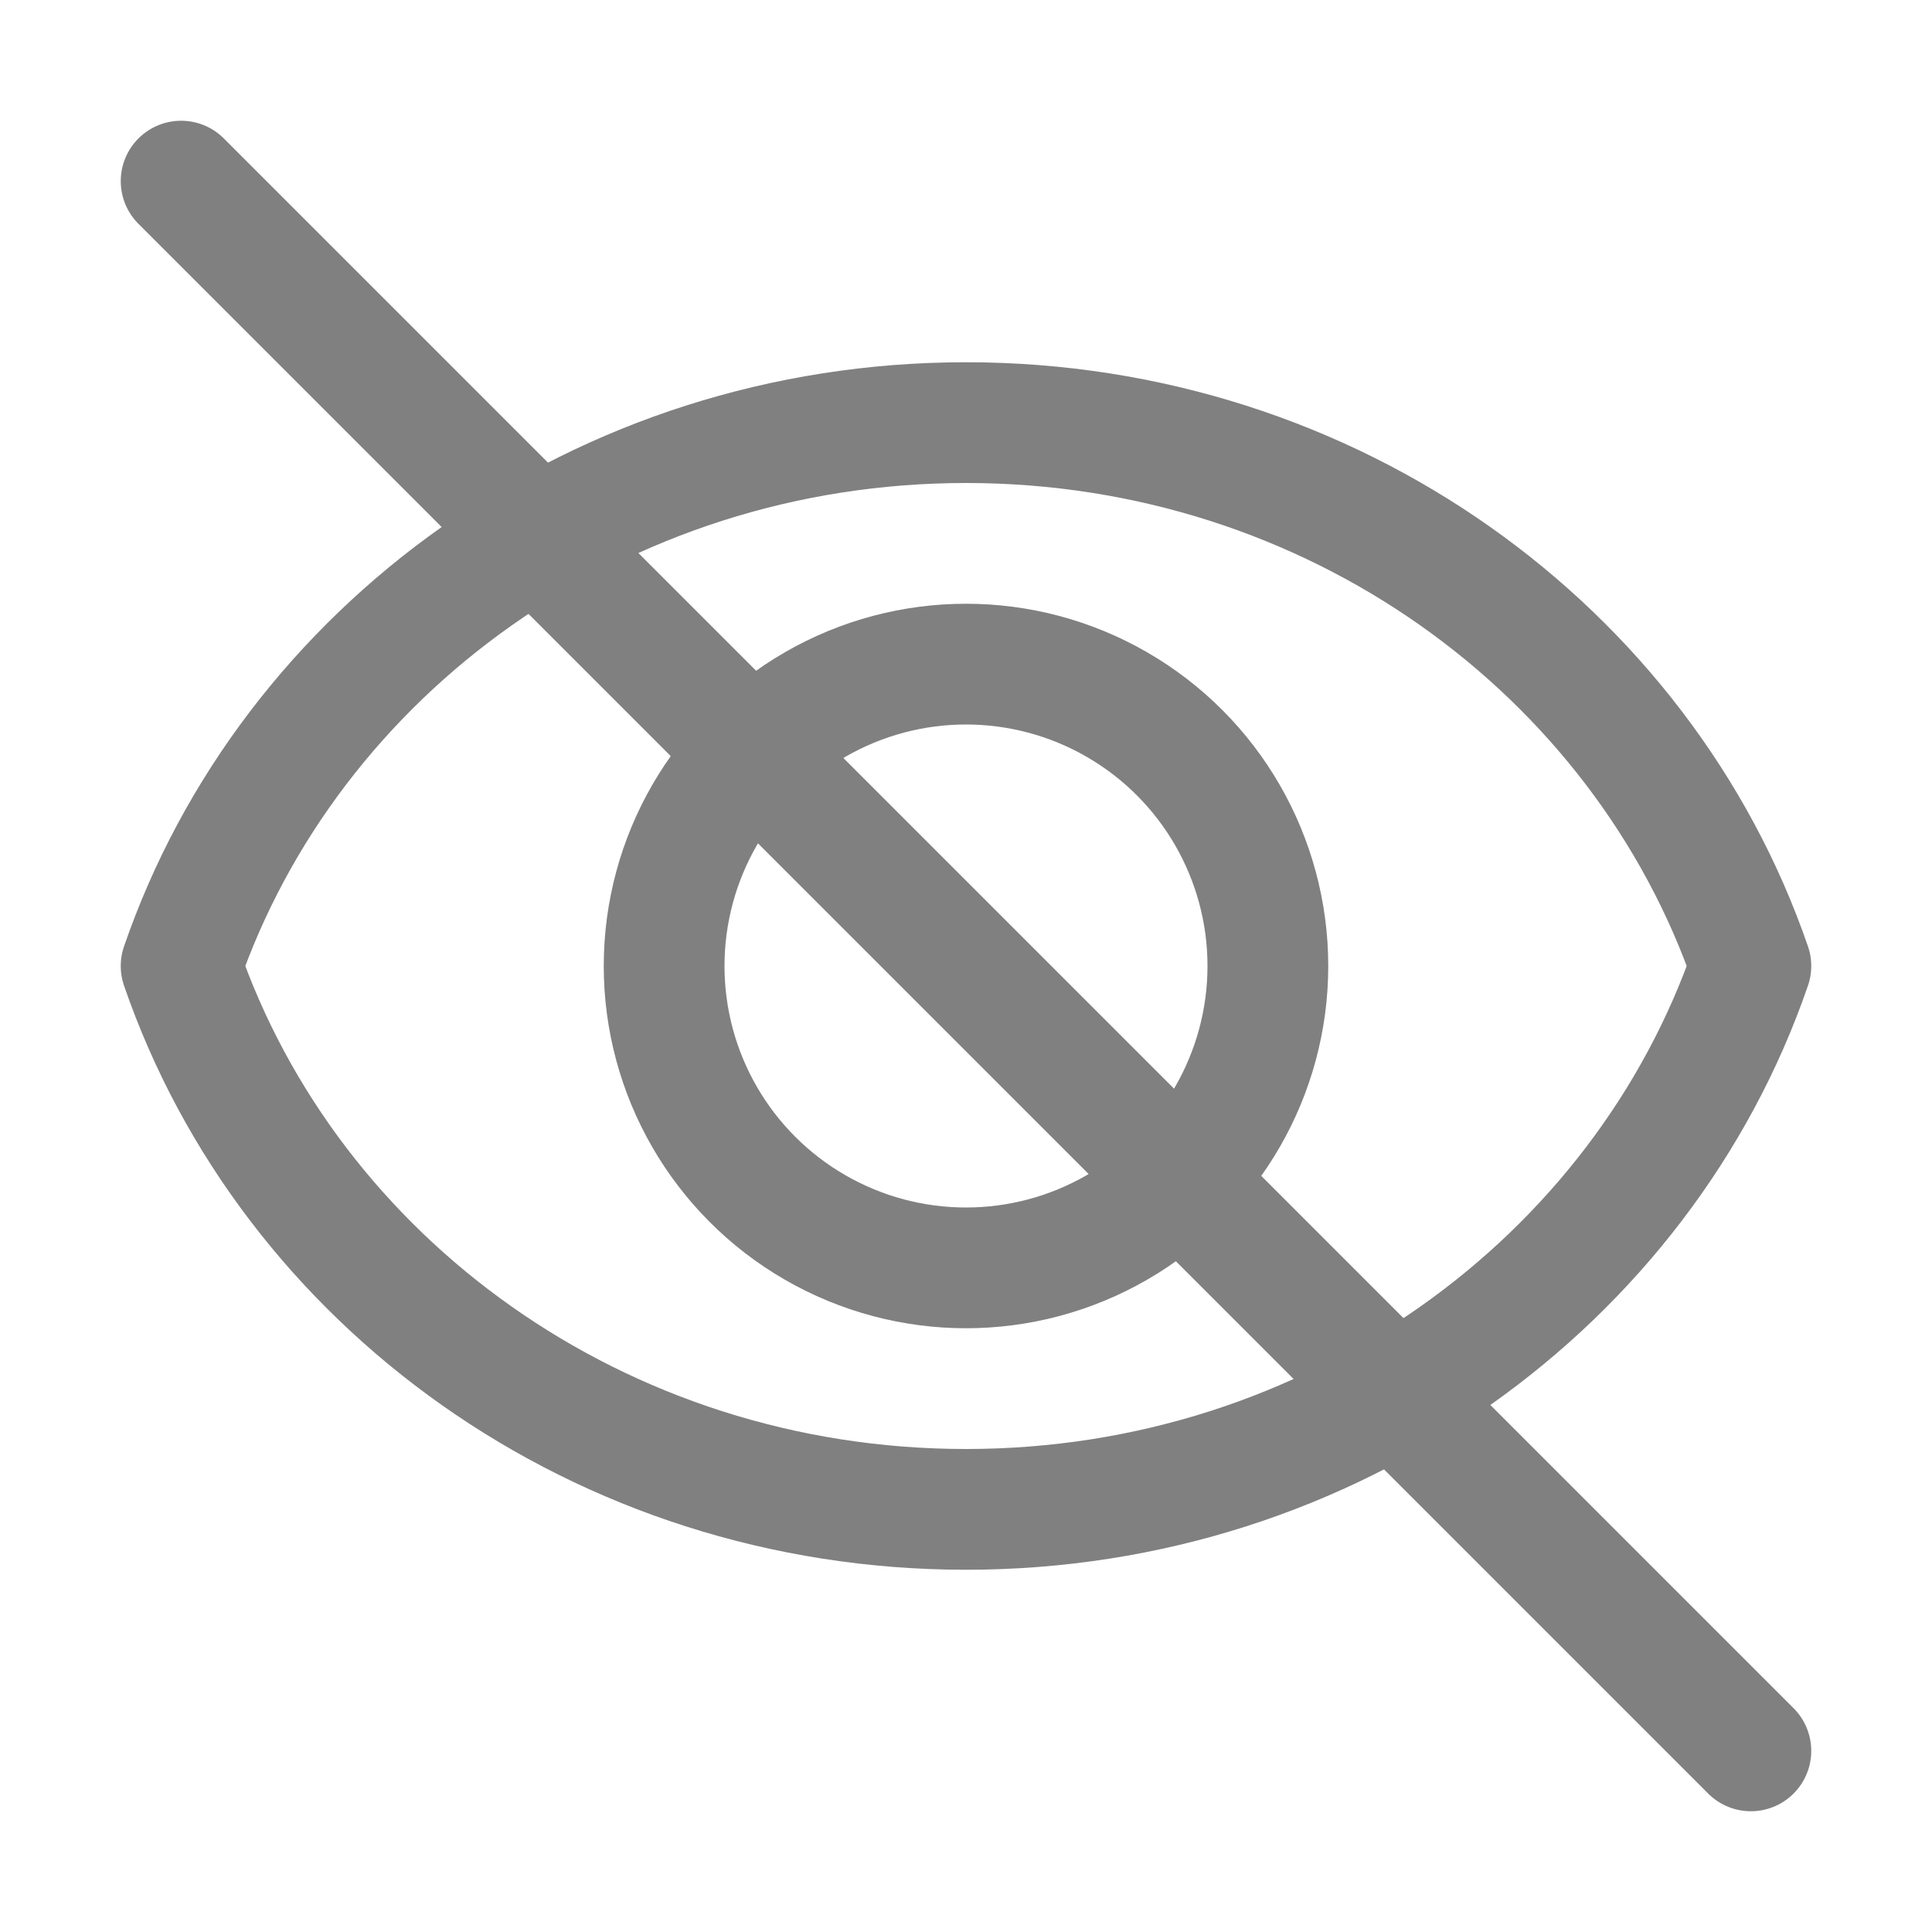 <svg enableBackground="new 0 0 32 32" id="Editable-line" version="1.1" viewBox="0 0 32 32" xml:space="preserve" xmlns="http://www.w3.org/2000/svg" xmlns:xlink="http://www.w3.org/1999/xlink"><path d="  M16,7C9.934,7,4.798,10.776,3,16c1.798,5.224,6.934,9,13,9s11.202-3.776,13-9C27.202,10.776,22.066,7,16,7z" fill="none" id="XMLID_13_" stroke="#808080" stroke-linecap="round" stroke-linejoin="round" stroke-miterlimit="10" stroke-width="2" /><circle cx="16" cy="16" fill="none" id="XMLID_14_" r="5" stroke="#808080" stroke-linecap="round" stroke-linejoin="round" stroke-miterlimit="10" stroke-width="2"/><line fill="none" id="XMLID_15_" stroke="#808080" stroke-linecap="round" stroke-linejoin="round" stroke-miterlimit="10" stroke-width="2" x1="3" x2="29" y1="3" y2="29" /></svg>